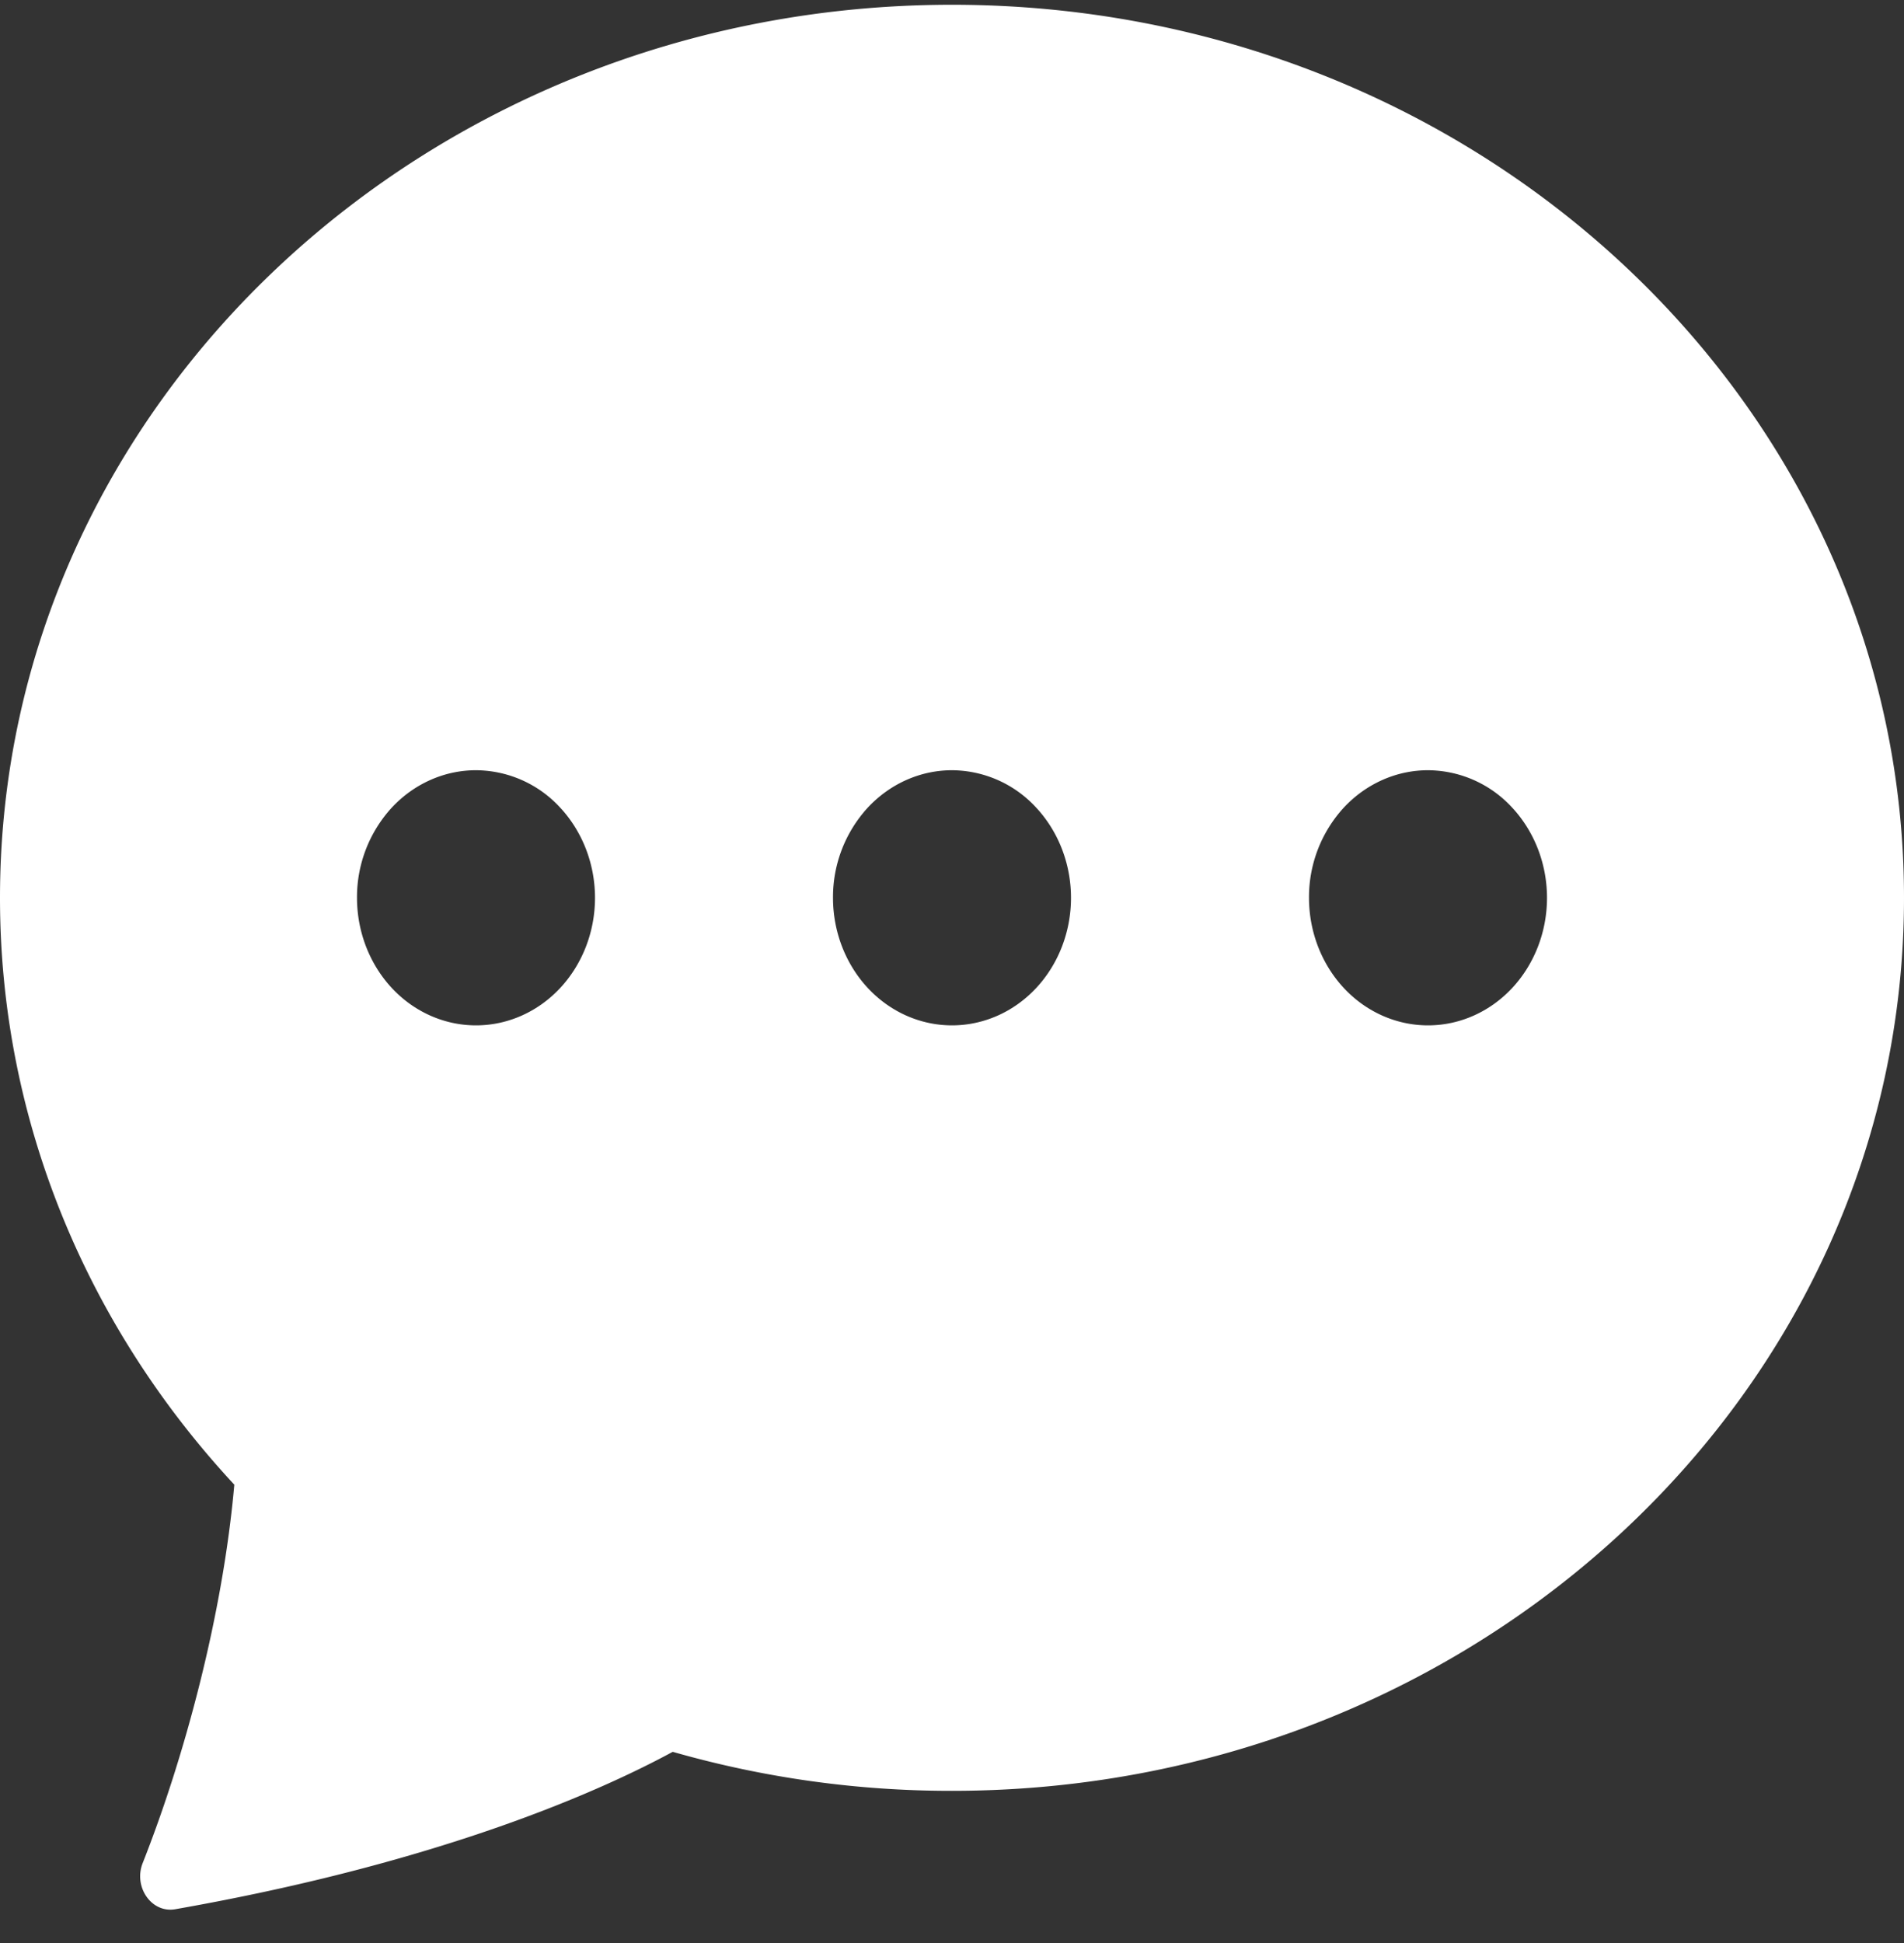 <svg width="50" height="51" fill="none" xmlns="http://www.w3.org/2000/svg"><rect width="100%" height="100%" fill="#333333" stroke="none"/><path d="M50 23.566c0 12.946-11.194 23.44-25 23.44a26.534 26.534 0 01-7.334-1.024c-1.825.99-6.016 2.893-13.066 4.132-.625.107-1.1-.59-.853-1.212 1.106-2.8 2.106-6.53 2.406-9.932C2.325 34.85 0 29.46 0 23.566 0 10.62 11.194.125 25 .125s25 10.495 25 23.44zm-34.375 0c0-.888-.33-1.74-.915-2.368a3.023 3.023 0 00-2.21-.981c-.829 0-1.624.353-2.21.98a3.474 3.474 0 00-.915 2.369c0 .888.33 1.74.915 2.368.586.628 1.381.98 2.21.98s1.624-.352 2.21-.98c.586-.628.915-1.48.915-2.368zm12.5 0c0-.888-.33-1.74-.915-2.368a3.023 3.023 0 00-2.21-.981c-.829 0-1.624.353-2.21.98a3.474 3.474 0 00-.915 2.369c0 .888.33 1.74.915 2.368.586.628 1.381.98 2.21.98s1.624-.352 2.21-.98c.586-.628.915-1.48.915-2.368zm9.375 3.348c.829 0 1.624-.352 2.21-.98.586-.628.915-1.48.915-2.368 0-.888-.33-1.74-.915-2.368a3.023 3.023 0 00-2.21-.981c-.829 0-1.624.353-2.21.98a3.474 3.474 0 00-.915 2.369c0 .888.33 1.74.915 2.368.586.628 1.381.98 2.21.98z" fill="#fff"/></svg>